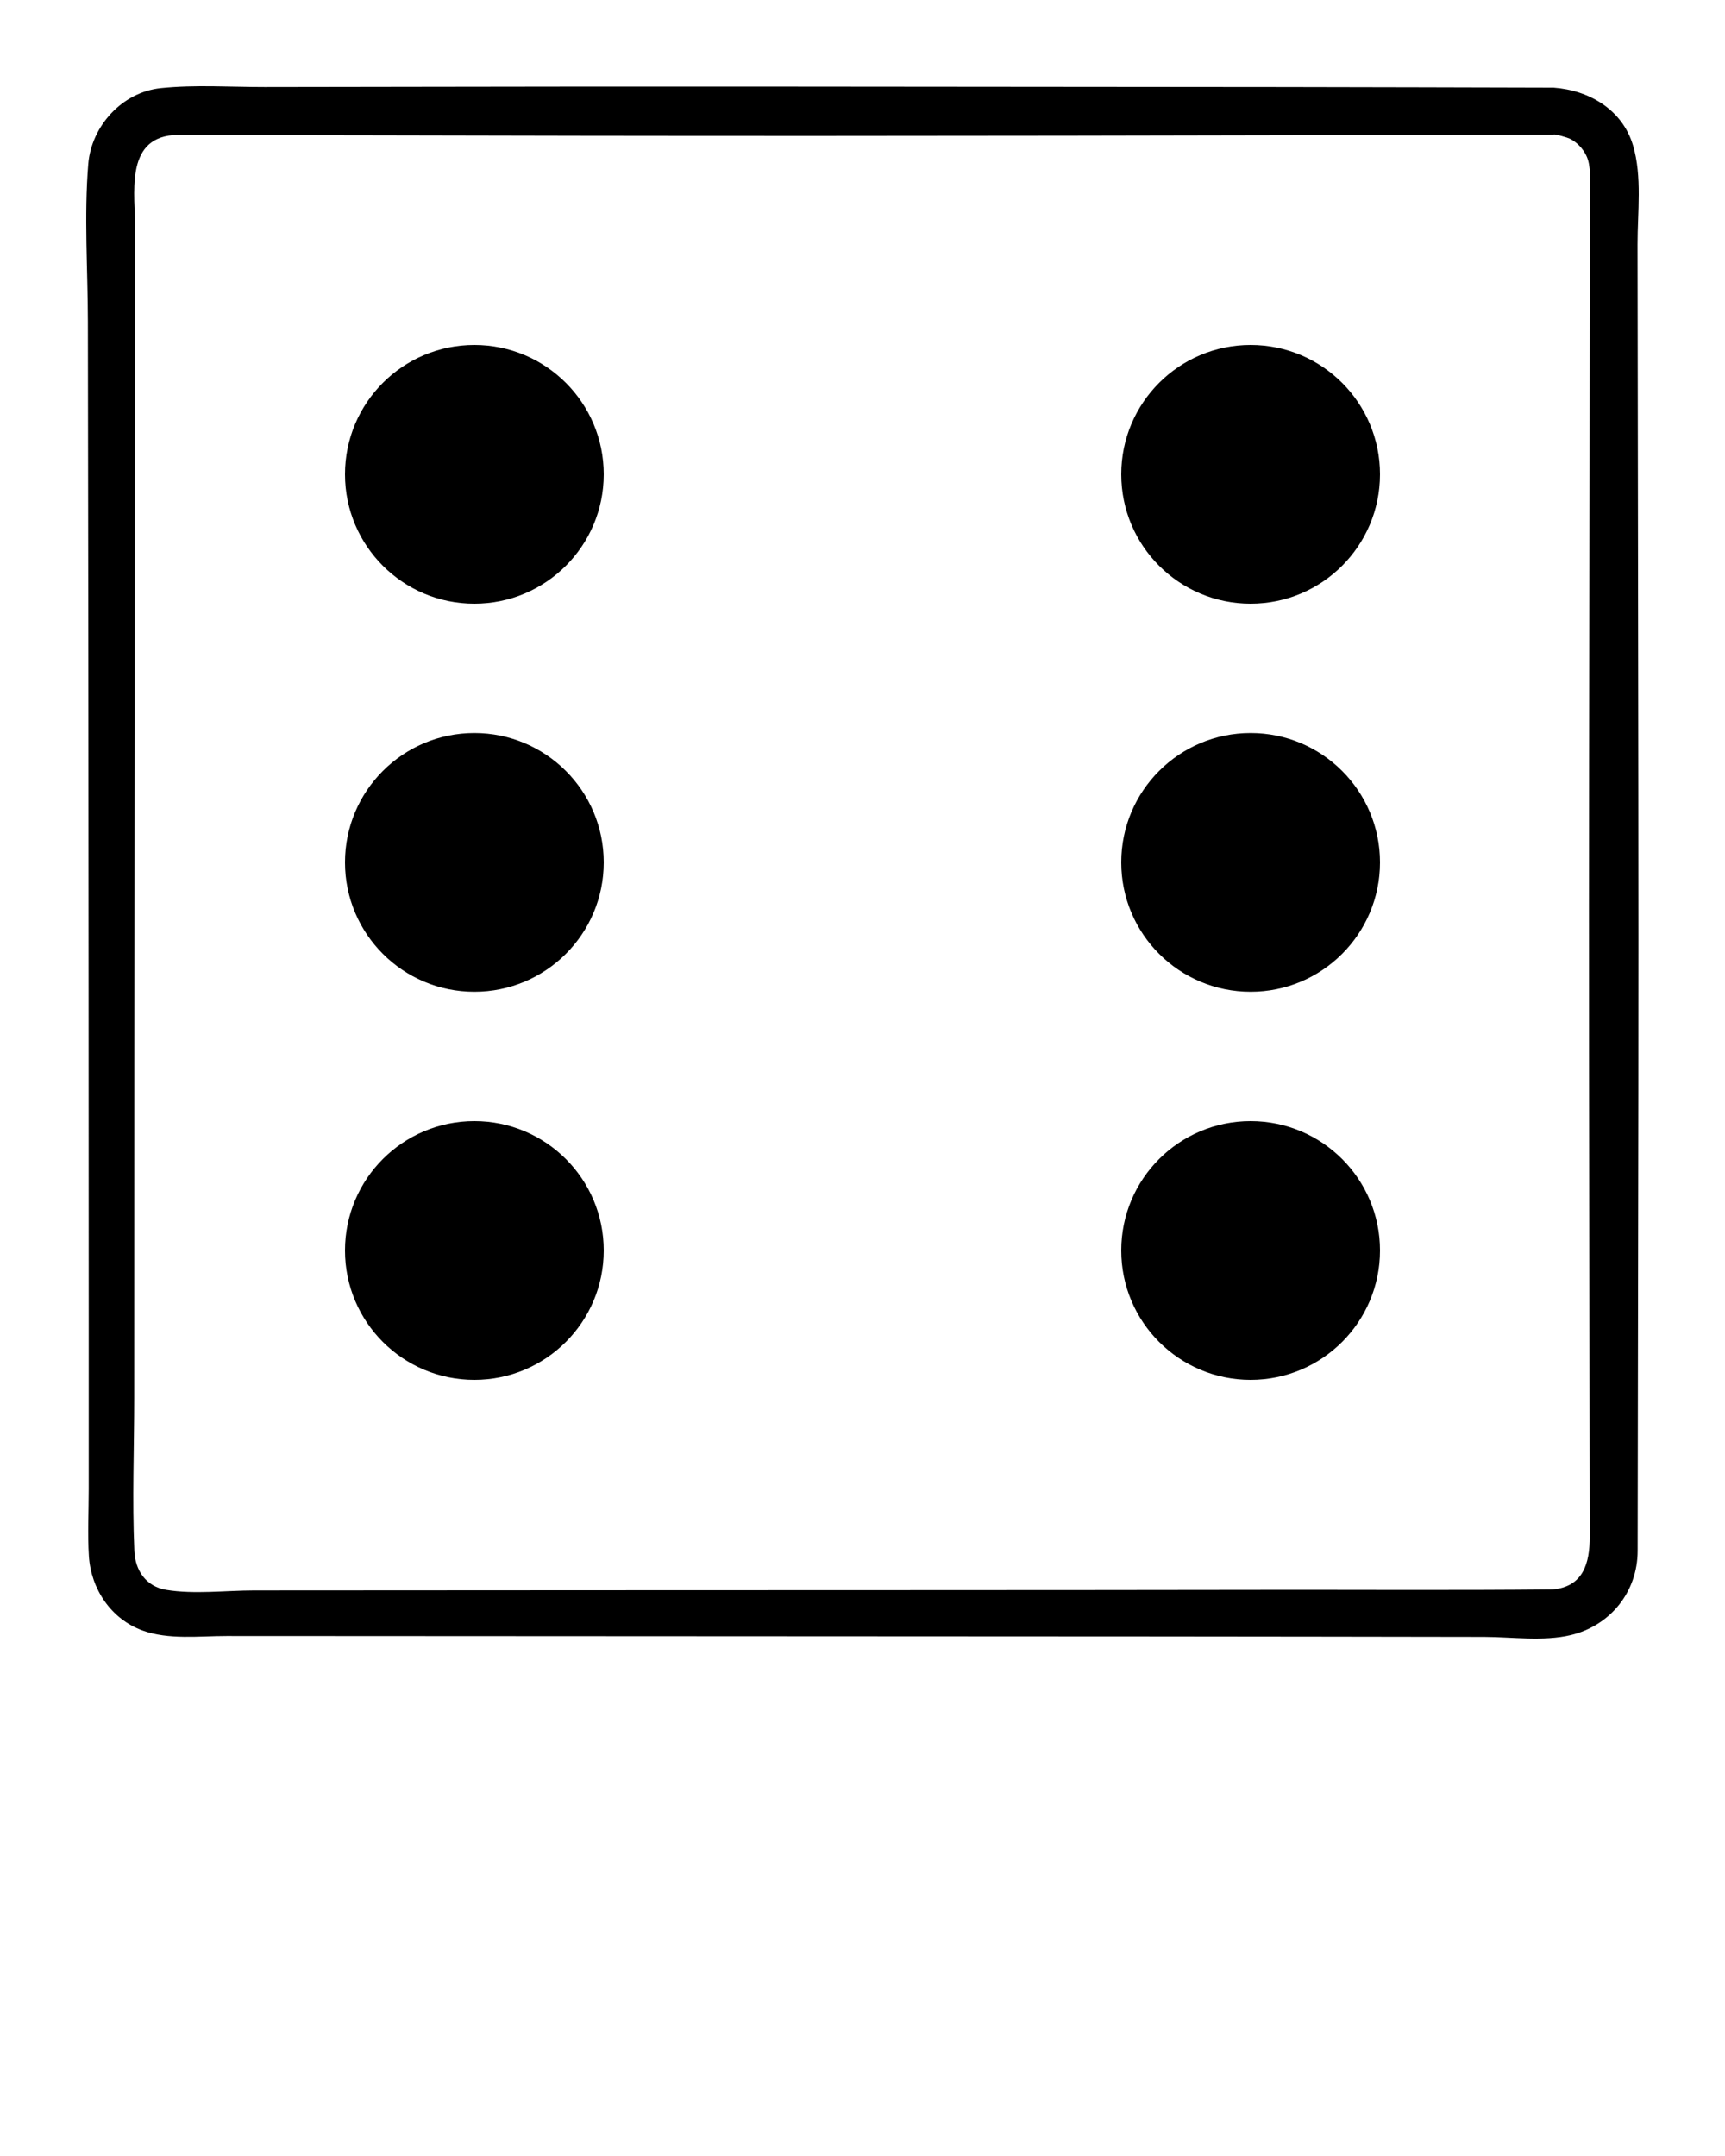<svg xmlns="http://www.w3.org/2000/svg" xmlns:xlink="http://www.w3.org/1999/xlink" version="1.1" x="0px" y="0px" viewBox="0 0 100 125" style="enable-background:new 0 0 100 100;" xml:space="preserve"><path d="M27.5,80c-4.143,0-7.5-3.357-7.5-7.5s3.357-7.5,7.5-7.5s7.5,3.357,7.5,7.5S31.643,80,27.5,80z M27.5,57.5  c-4.143,0-7.5-3.357-7.5-7.5c0-4.143,3.357-7.5,7.5-7.5S35,45.857,35,50C35,54.143,31.643,57.5,27.5,57.5z M27.5,35  c-4.143,0-7.5-3.357-7.5-7.5s3.357-7.5,7.5-7.5s7.5,3.357,7.5,7.5S31.643,35,27.5,35z M72.5,80c-4.143,0-7.5-3.357-7.5-7.5  s3.357-7.5,7.5-7.5s7.5,3.357,7.5,7.5S76.643,80,72.5,80z M72.5,57.5c-4.143,0-7.5-3.357-7.5-7.5c0-4.143,3.357-7.5,7.5-7.5  S80,45.857,80,50C80,54.143,76.643,57.5,72.5,57.5z M72.5,35c-4.143,0-7.5-3.357-7.5-7.5s3.357-7.5,7.5-7.5s7.5,3.357,7.5,7.5  S76.643,35,72.5,35z M90.064,7.806C71.309,7.852,52.552,7.9,33.797,7.871c-7.926-0.012-15.853-0.039-23.779-0.036  c-0.161,0.007,0.098-0.011,0.032-0.004c-2.846,0.233-2.209,3.457-2.212,5.518c-0.005,3.177-0.01,6.354-0.015,9.531  C7.814,29.306,7.806,35.731,7.8,42.157C7.789,55.109,7.781,68.059,7.781,81.01c0,2.964-0.122,5.954,0.008,8.914  c0.049,1.123,0.67,2.057,1.848,2.252c1.618,0.268,3.453,0.035,5.093,0.034c6.62-0.003,13.239-0.007,19.858-0.011  c12.868-0.007,25.737-0.002,38.606-0.022c5.617-0.009,11.237,0.031,16.854-0.025c-0.24,0.016-0.003-0.002-0.027-0.002  c1.76-0.159,2.141-1.514,2.139-3.065c-0.005-3.173-0.01-6.345-0.015-9.517c-0.01-6.162-0.019-12.324-0.027-18.485  c-0.016-11.41,0.018-22.819,0.031-34.228c0.006-5.636,0.008-11.273,0.028-16.91c-0.001-0.042,0.012,0.238,0.005,0.103  c-0.039-0.38-0.064-0.723-0.239-1.061c-0.206-0.402-0.531-0.743-0.937-0.946C90.897,7.985,90.077,7.737,90.064,7.806z M90.064,5.083  c2.046,0.148,3.979,1.259,4.602,3.339c0.541,1.811,0.262,3.902,0.265,5.755c0.007,4.793,0.015,9.587,0.021,14.38  c0.013,11.548,0.044,23.097,0.026,34.645c-0.011,6.233-0.021,12.466-0.029,18.698c-0.004,2.672-0.009,5.343-0.012,8.015  c-0.003,2.376-1.581,4.333-3.876,4.883c-1.581,0.379-3.426,0.109-5.02,0.106c-3.231-0.005-6.463-0.01-9.694-0.015  c-6.37-0.011-12.741-0.011-19.111-0.015c-13.106-0.007-26.212-0.013-39.318-0.02c-1.594-0.001-3.188-0.002-4.782-0.002  c-1.585-0.001-3.361,0.231-4.878-0.322c-1.823-0.665-2.984-2.408-3.104-4.307c-0.082-1.283-0.01-2.594-0.01-3.879  c0-3.194,0-6.391,0-9.586c0-12.935-0.012-25.868-0.023-38.803c-0.006-6.435-0.016-12.869-0.026-19.304  C5.09,15.632,4.87,12.521,5.117,9.51c0.181-2.205,1.965-4.168,4.204-4.399c1.987-0.206,4.032-0.062,6.027-0.064  c3.15-0.005,6.3-0.01,9.45-0.014C30.924,5.023,37.05,5.015,43.175,5.02C53.588,5.029,64,5.039,74.412,5.047  C79.629,5.052,84.847,5.072,90.064,5.083z"/></svg>